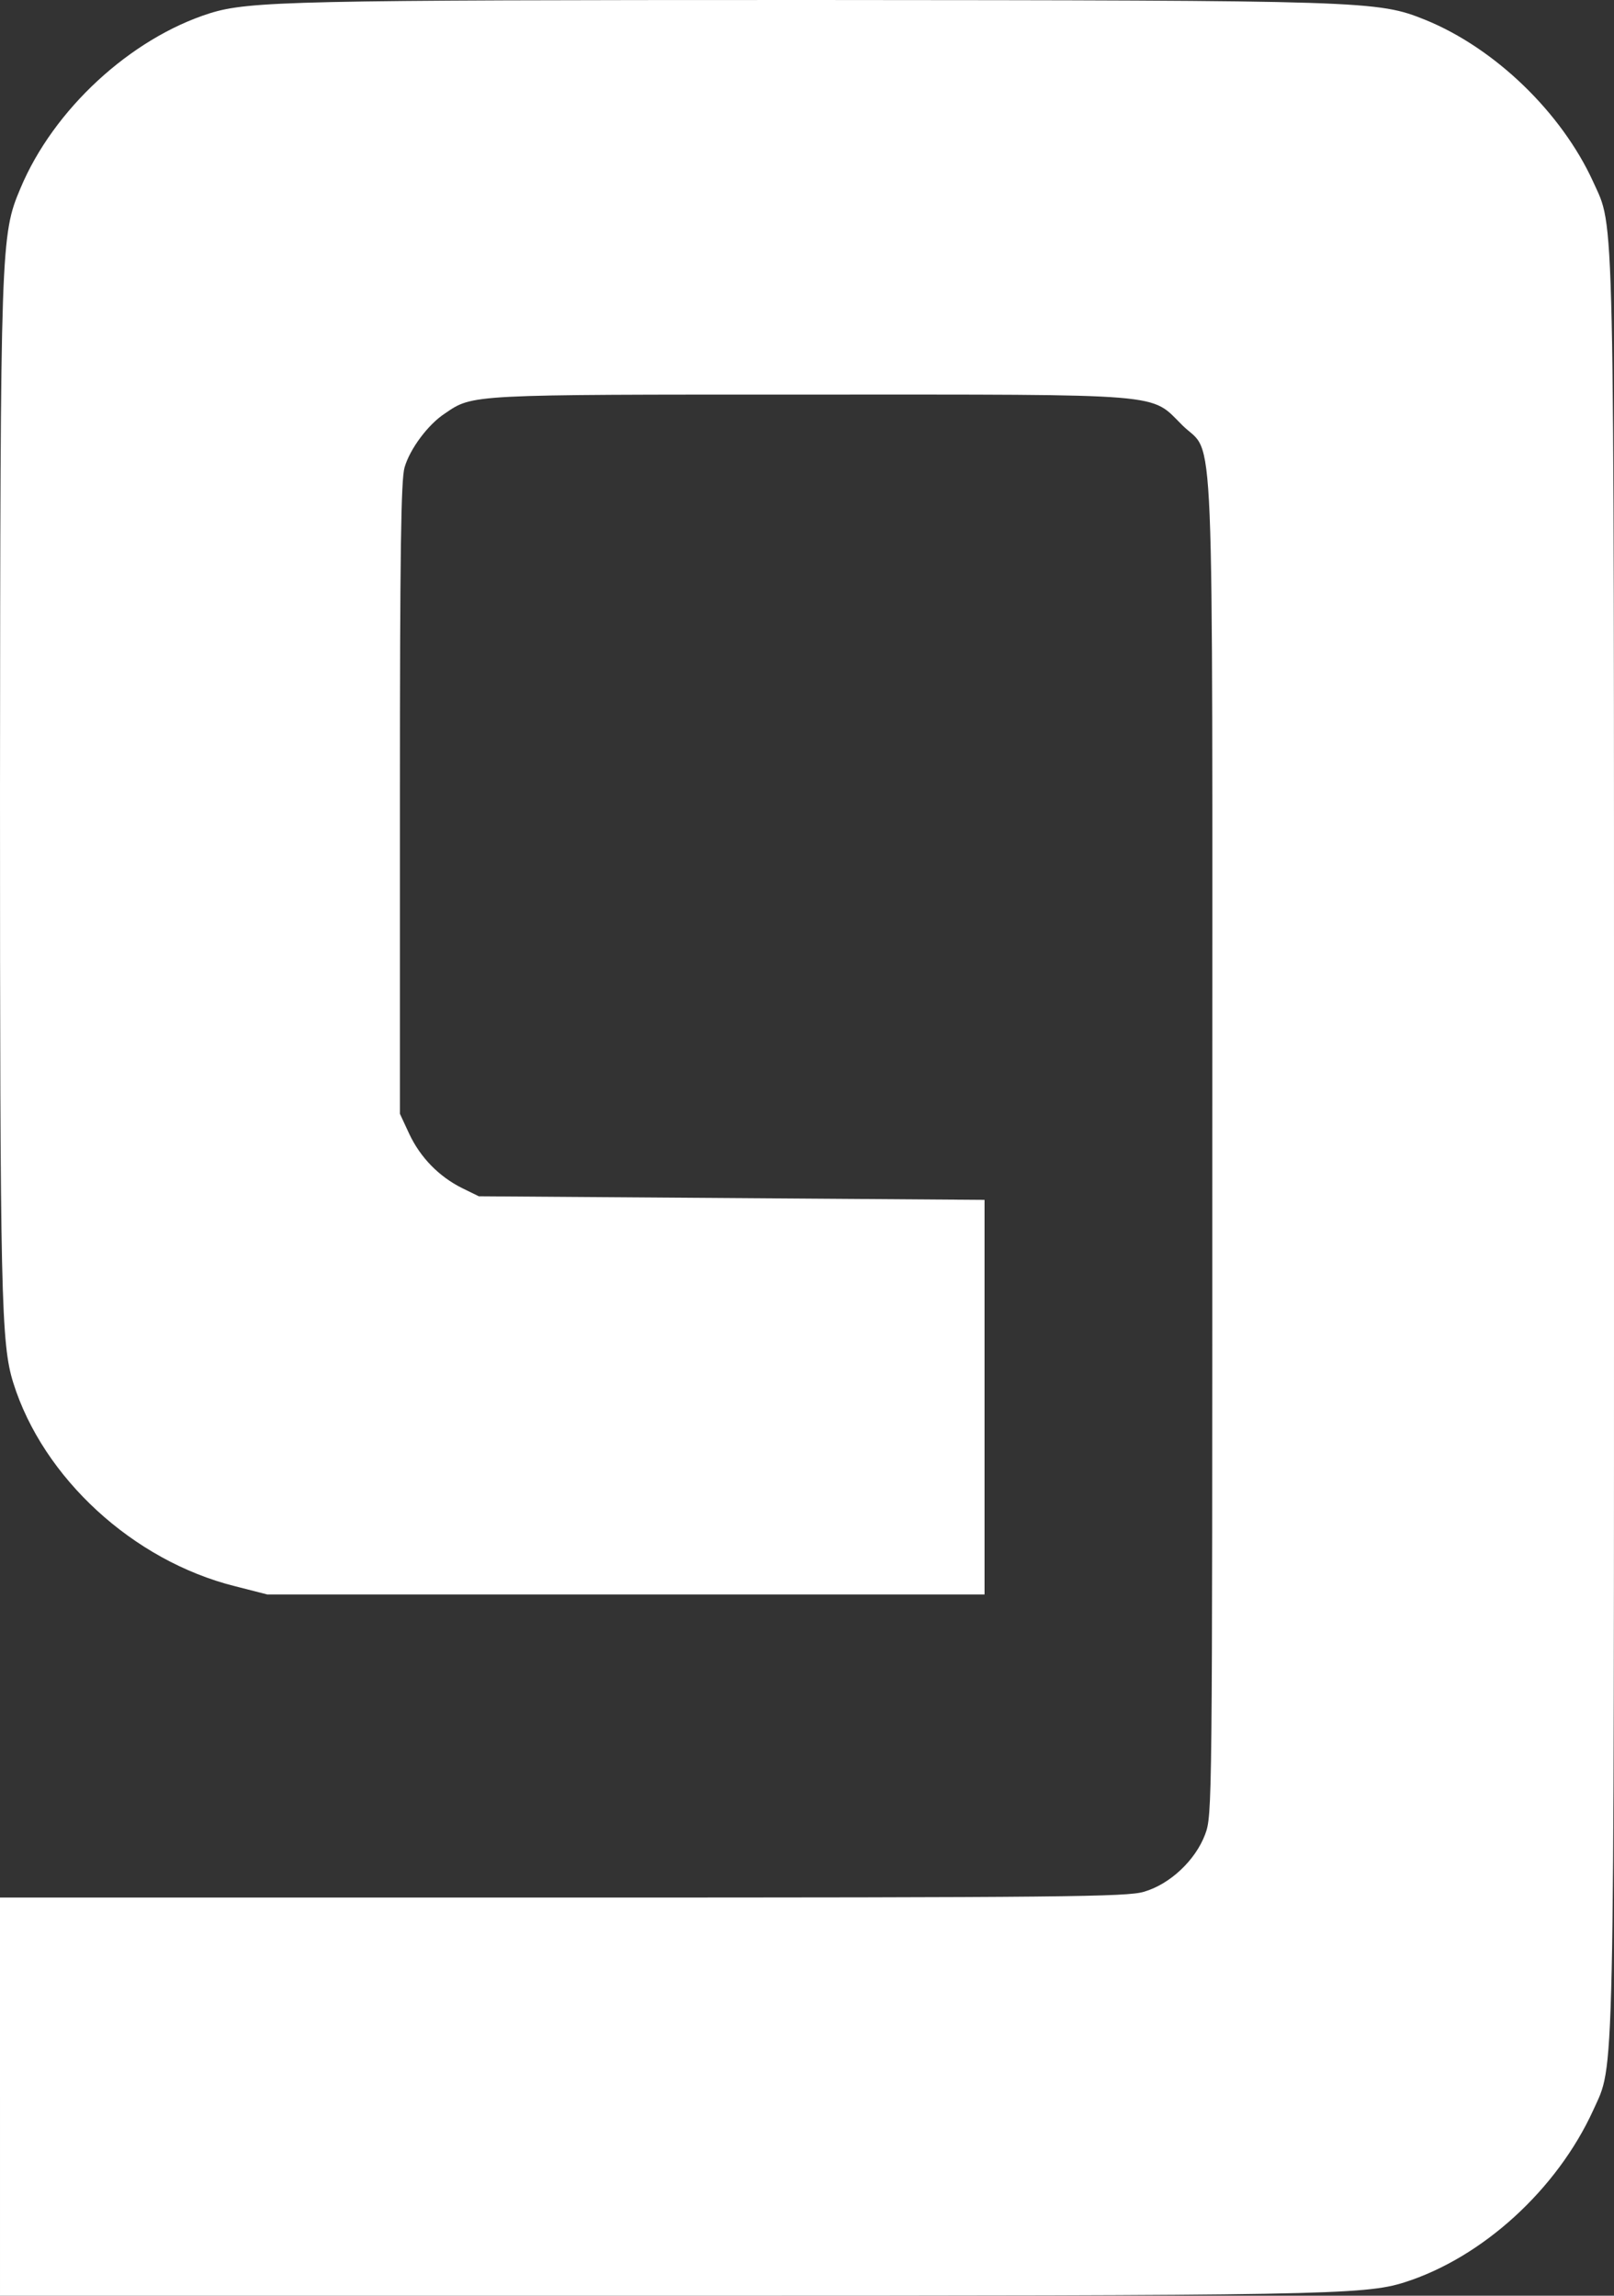 <!DOCTYPE svg PUBLIC "-//W3C//DTD SVG 20010904//EN" "http://www.w3.org/TR/2001/REC-SVG-20010904/DTD/svg10.dtd">
<svg version="1.0" xmlns="http://www.w3.org/2000/svg" width="450px" height="640px" viewBox="0 0 4500 6400" preserveAspectRatio="xMidYMid meet">
<rect x="0" y="0" width="4500" height="6400" fill="#333333" stroke="none"/>
<g id="layer1" fill="#ffffff" stroke="none">
 <path d="M0 5845 l0 -555 1568 0 c1398 0 1574 -2 1621 -16 73 -21 144 -88 171 -160 20 -54 20 -70 20 -1913 0 -2107 8 -1925 -83 -2015 -92 -91 -30 -86 -1041 -86 -952 0 -937 -1 -1016 53 -46 30 -97 98 -112 150 -10 33 -13 237 -13 922 l0 880 26 56 c31 66 83 119 147 151 l47 23 705 5 705 5 0 550 0 550 -1000 0 -1000 0 -90 -23 c-284 -71 -535 -302 -618 -567 -34 -109 -37 -240 -37 -1648 1 -1528 2 -1552 57 -1682 92 -220 307 -418 528 -488 109 -34 238 -37 1678 -37 1550 1 1578 2 1710 55 195 79 381 259 469 452 60 134 58 10 58 2688 0 2678 2 2554 -58 2688 -101 221 -309 411 -527 480 -111 35 -231 37 -2085 37 l-1830 0 0 -555z"/>
 </g>

</svg>